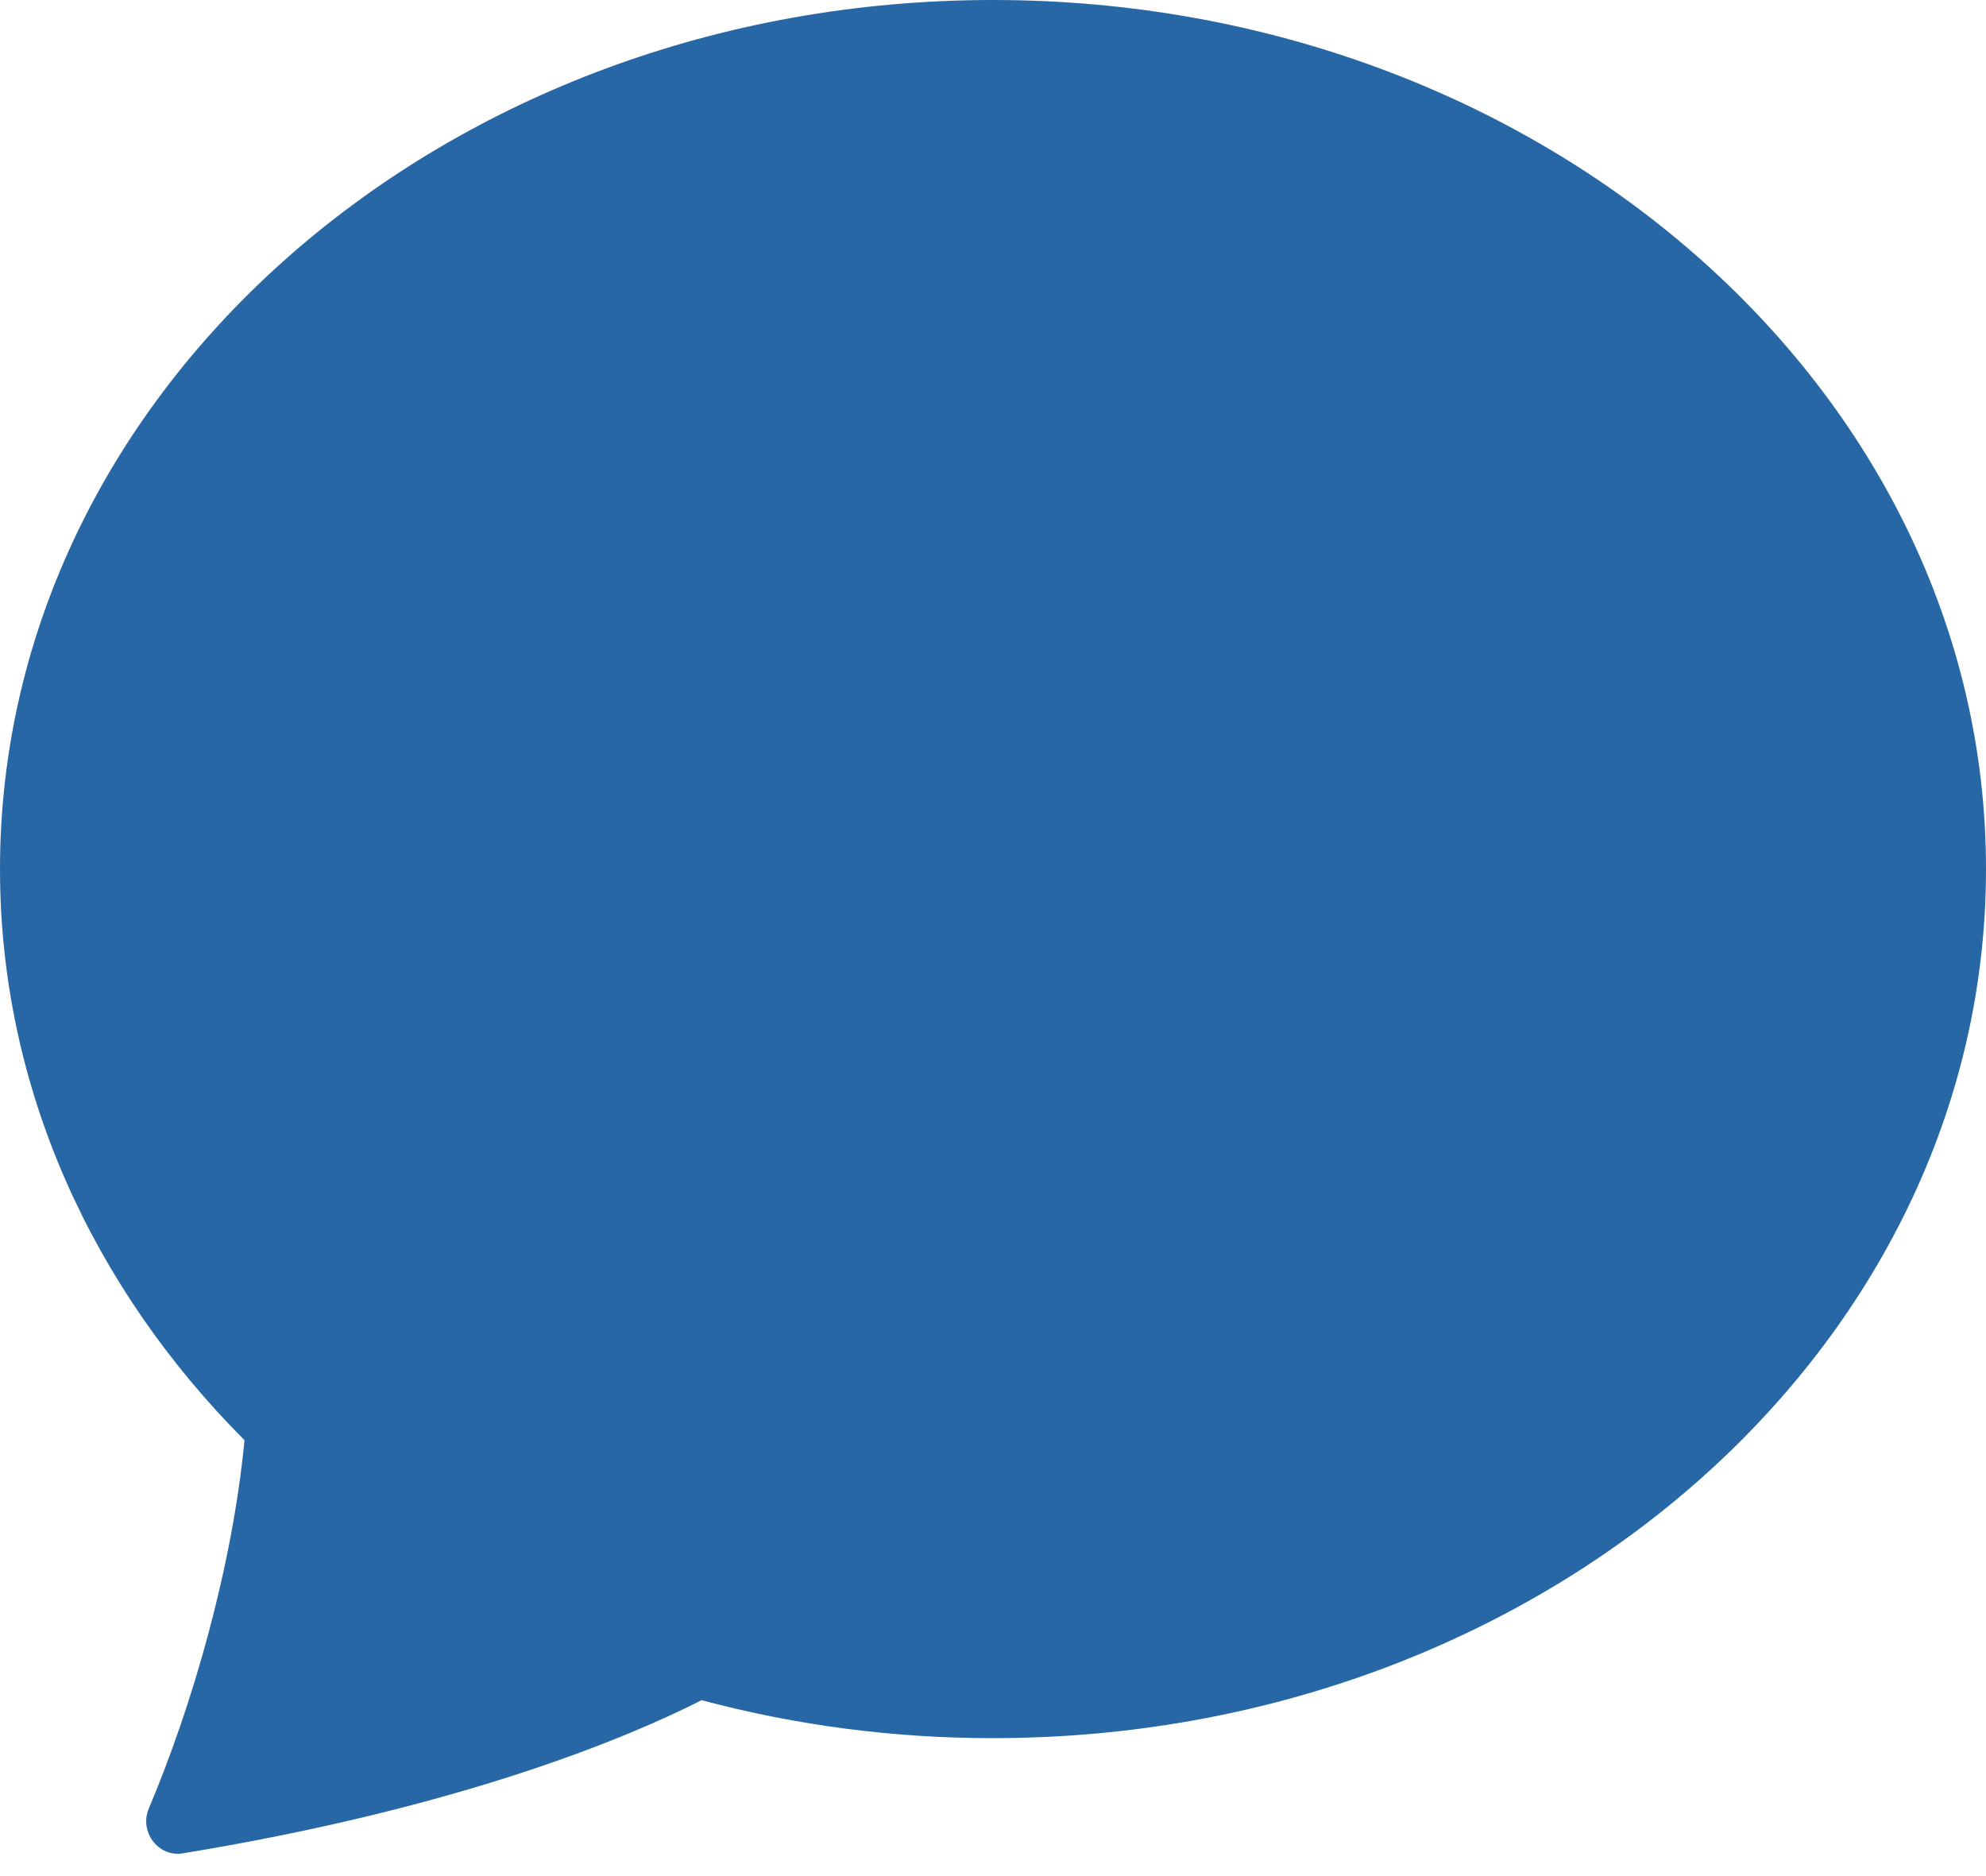 <svg width="18" height="17" viewBox="0 0 18 17" fill="none" xmlns="http://www.w3.org/2000/svg">
<path d="M9 15.75C13.97 15.75 18 12.224 18 7.875C18 3.526 13.97 0 9 0C4.03 0 0 3.526 0 7.875C0 9.855 0.836 11.666 2.216 13.05C2.107 14.193 1.747 15.446 1.349 16.387C1.26 16.596 1.432 16.83 1.656 16.794C4.194 16.378 5.703 15.739 6.359 15.406C7.22 15.636 8.108 15.751 9 15.75Z" fill="#2767A5"/>
</svg>
